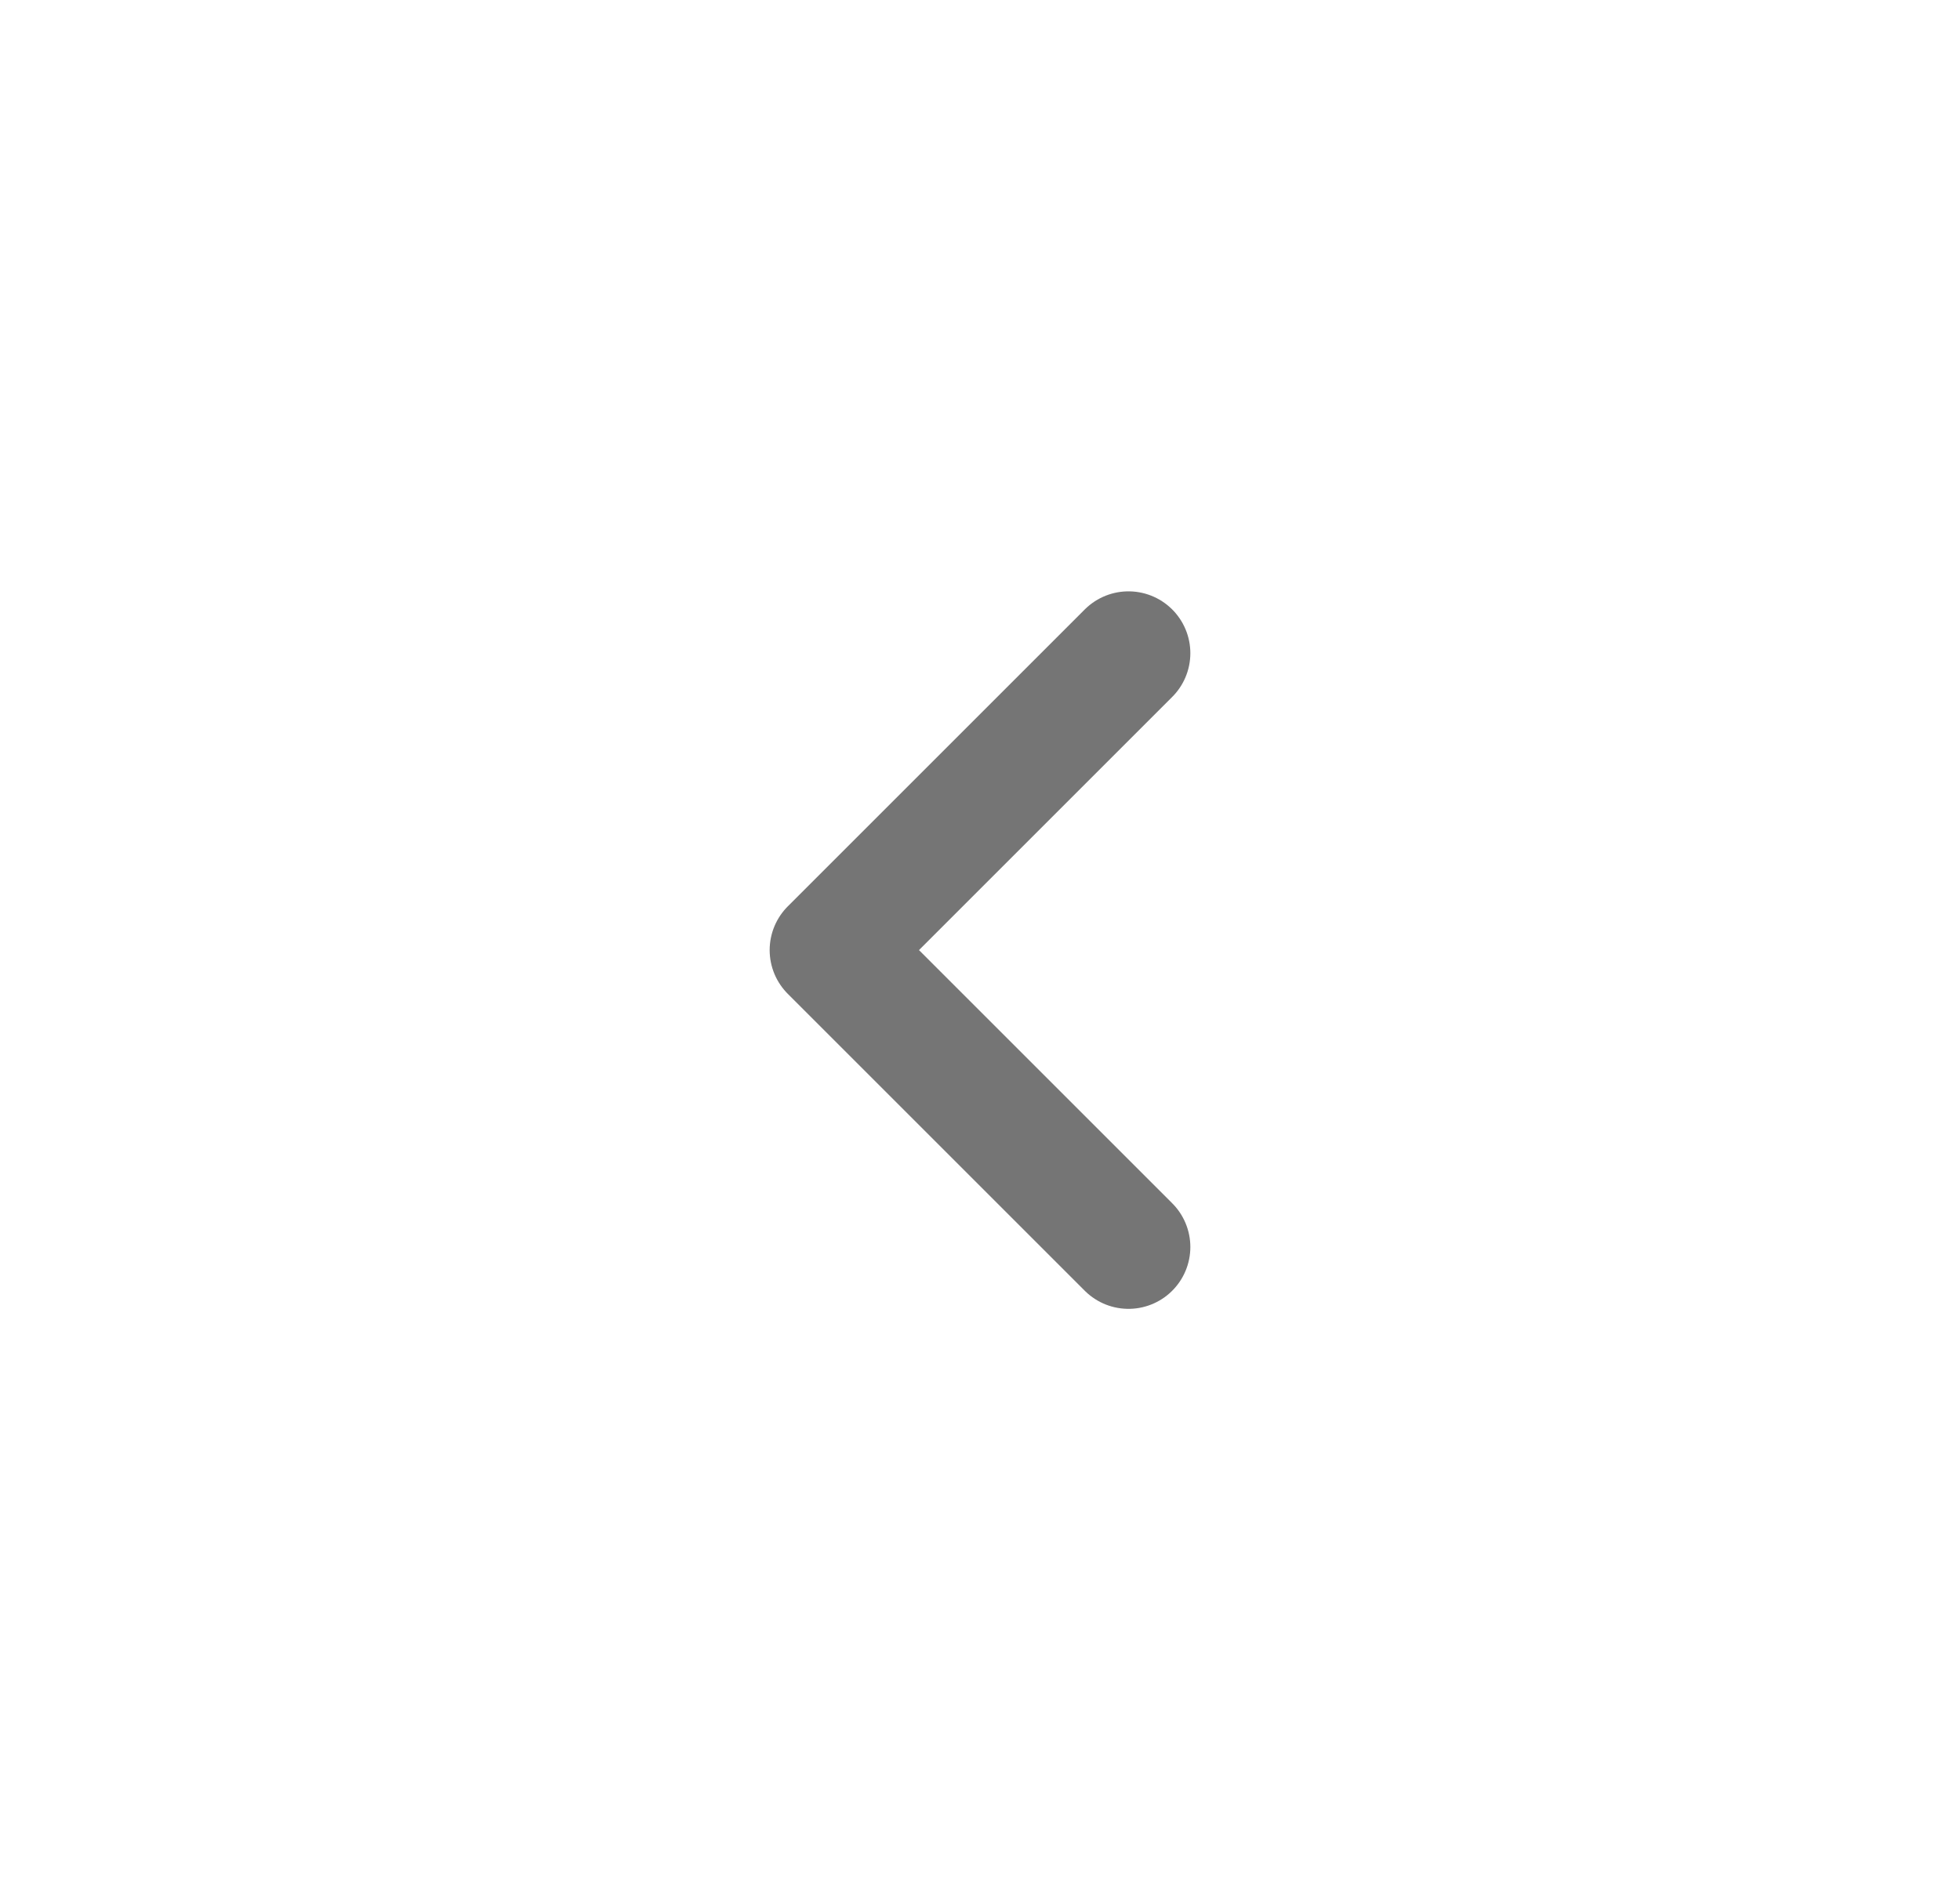 <svg width="33" height="32" viewBox="0 0 33 32" fill="none" xmlns="http://www.w3.org/2000/svg">
<path d="M19 21L14 16L19 11" stroke="#757575" stroke-width="2.083" stroke-linecap="round" stroke-linejoin="round"/>
</svg>
